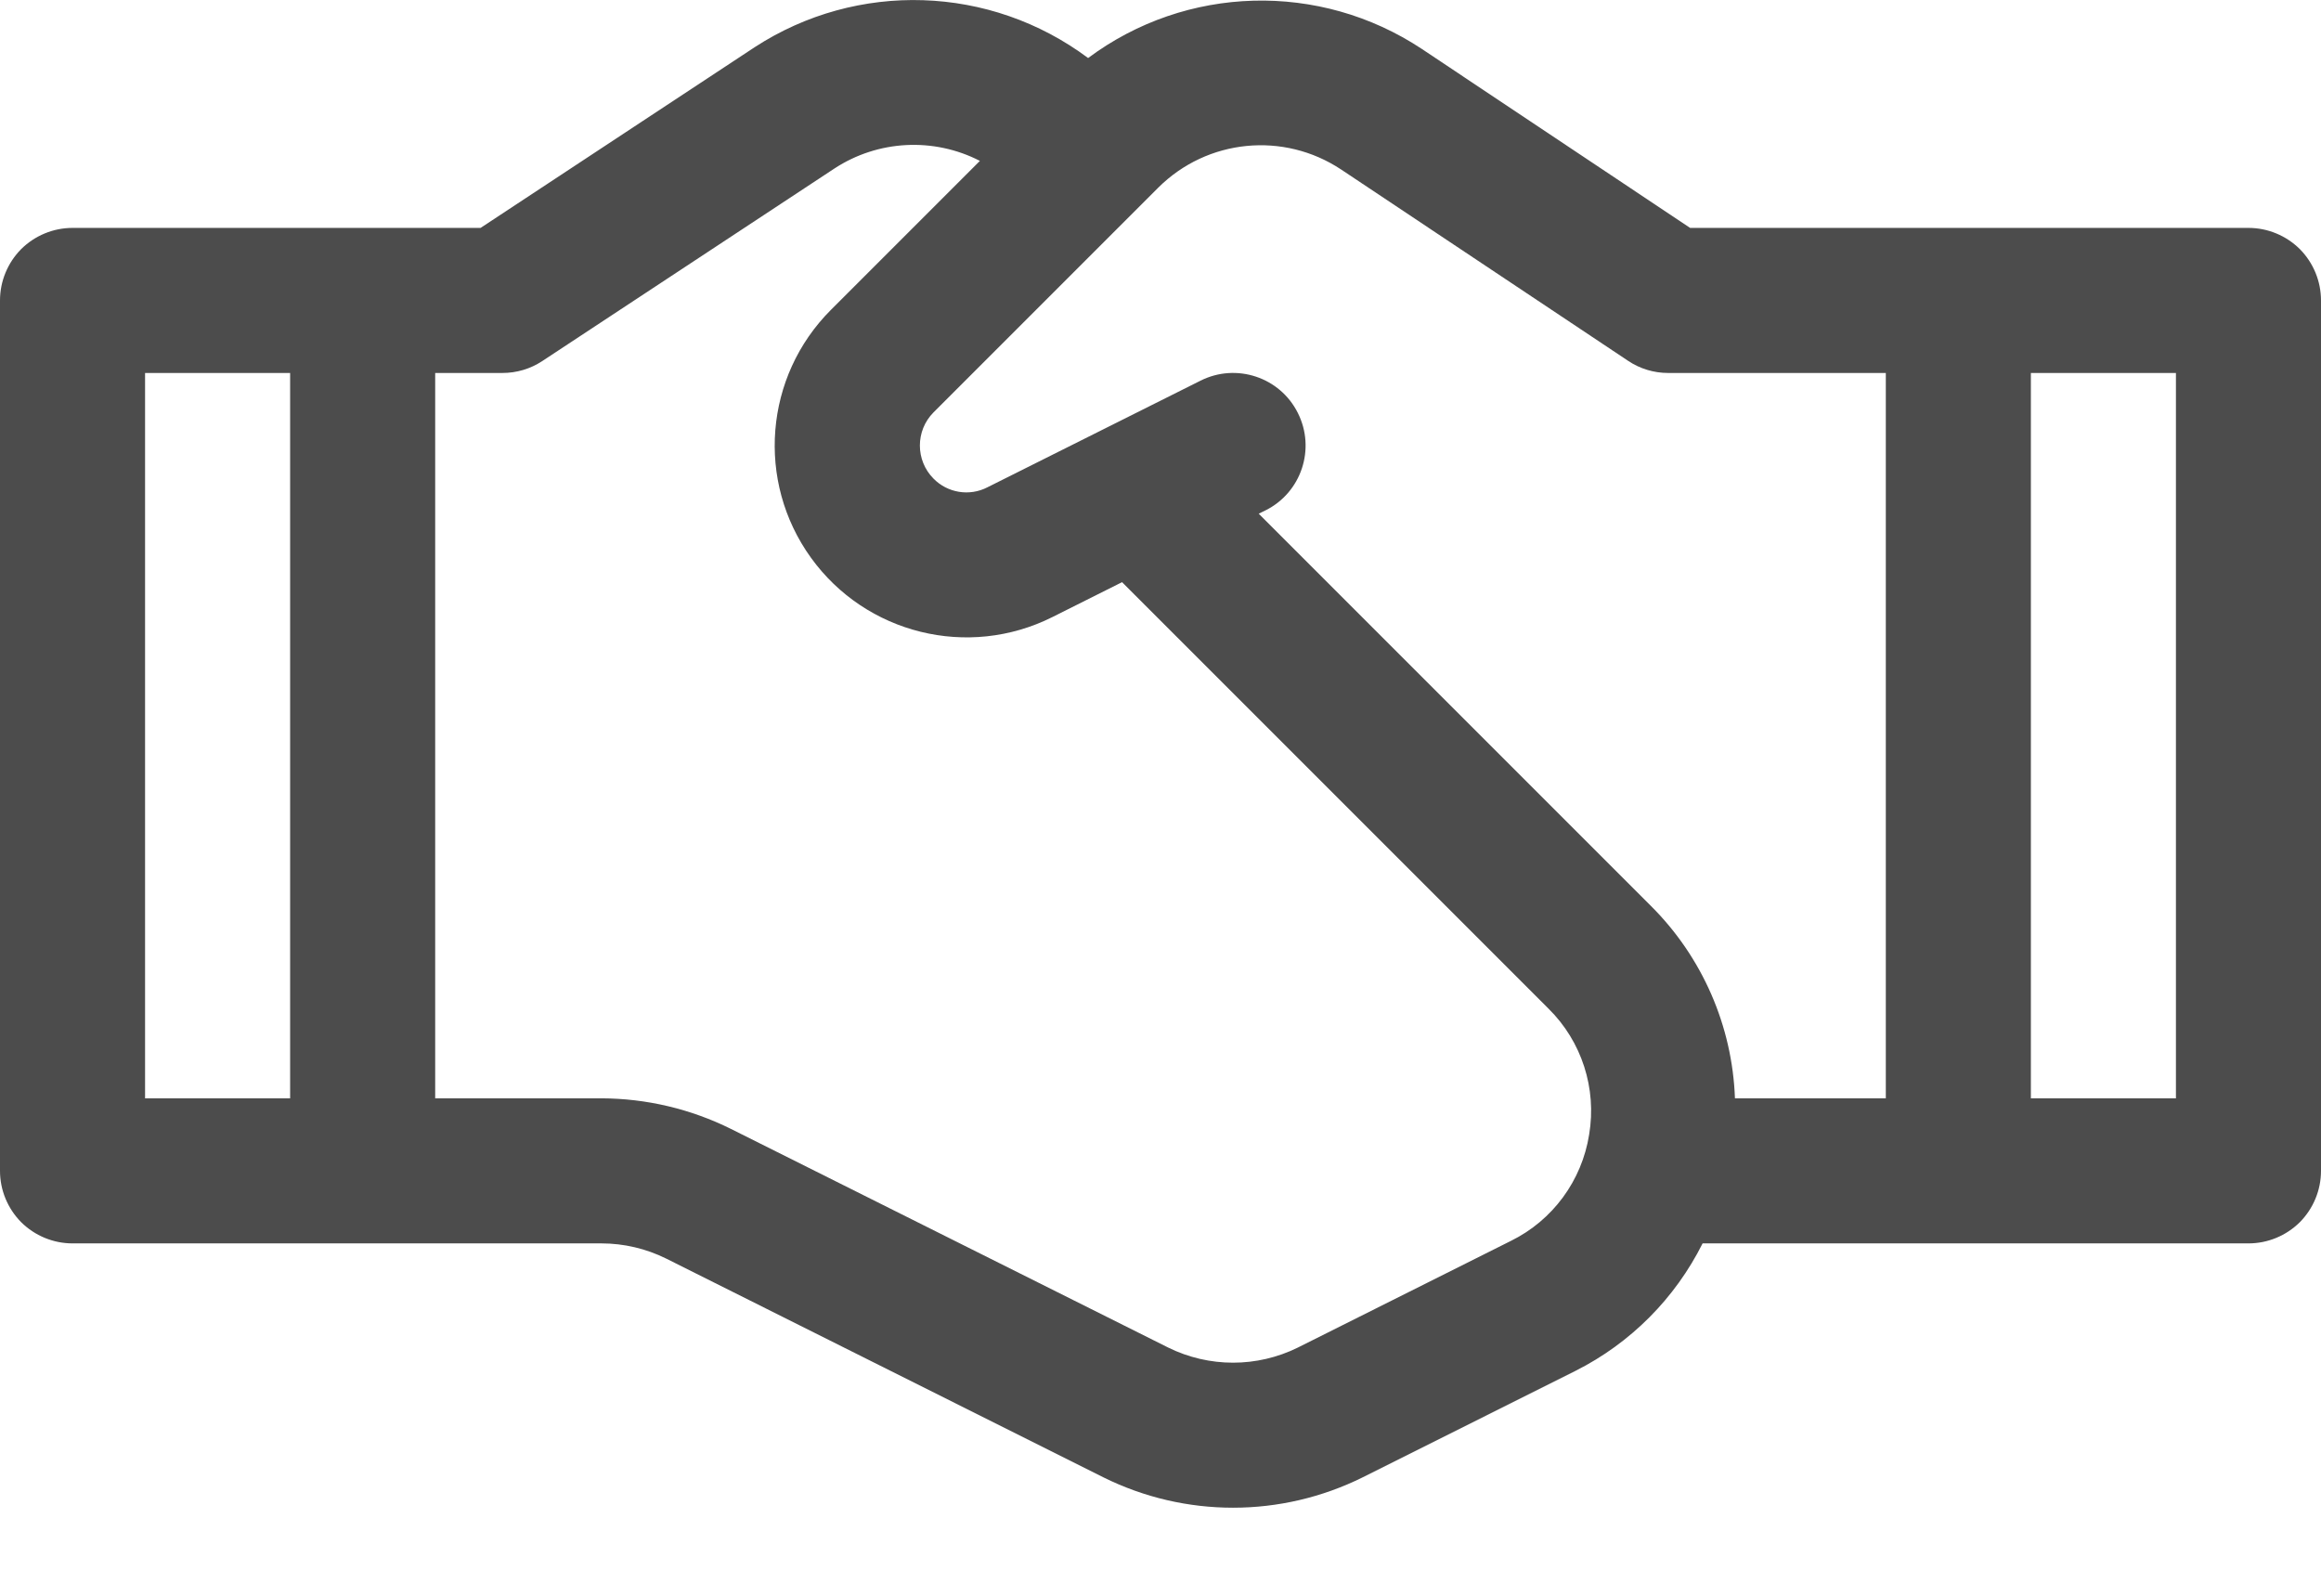 <?xml version="1.0" encoding="UTF-8"?>
<svg width="16px" height="11px" viewBox="0 0 16 11" version="1.1" xmlns="http://www.w3.org/2000/svg" xmlns:xlink="http://www.w3.org/1999/xlink">
    <title>noun-deal-6104926</title>
    <g id="Symbols" stroke="none" stroke-width="1" fill="none" fill-rule="evenodd">
        <g id="Menú/Proveedores" transform="translate(-2, -5)" fill="#4C4C4C" fill-rule="nonzero">
            <g id="noun-deal-6104926" transform="translate(2, 5)">
                <path d="M15.5,1.571 L11.651,1.571 L9.801,0.337 C9.097,-0.129 8.177,-0.104 7.501,0.4 C6.826,-0.104 5.909,-0.134 5.203,0.325 L3.313,1.571 L0.5,1.571 C0.367,1.571 0.24,1.624 0.146,1.717 C0.053,1.811 0,1.938 0,2.071 L0,8.071 C0,8.204 0.053,8.331 0.146,8.425 C0.24,8.518 0.367,8.571 0.5,8.571 L4.146,8.571 C4.301,8.571 4.454,8.607 4.593,8.676 L7.605,10.183 C8.169,10.463 8.831,10.463 9.395,10.183 L10.862,9.449 C11.241,9.258 11.547,8.95 11.737,8.571 L15.5,8.571 C15.633,8.571 15.76,8.518 15.854,8.425 C15.947,8.331 16,8.204 16,8.071 L16,2.071 C16,1.938 15.947,1.811 15.854,1.717 C15.76,1.624 15.633,1.571 15.5,1.571 Z M9.246,1.169 L11.223,2.487 C11.305,2.542 11.401,2.571 11.5,2.571 L13,2.571 L13,7.571 L11.96,7.571 C11.942,7.072 11.735,6.598 11.382,6.246 L8.677,3.541 L8.724,3.518 C8.971,3.395 9.071,3.094 8.947,2.847 C8.824,2.6 8.523,2.5 8.276,2.624 L6.807,3.359 C6.683,3.423 6.532,3.398 6.435,3.299 C6.31,3.173 6.31,2.969 6.435,2.843 L7.984,1.294 C8.322,0.957 8.849,0.905 9.246,1.169 Z M1,2.571 L2,2.571 L2,7.571 L1,7.571 L1,2.571 Z M10.955,7.82 C10.905,8.138 10.704,8.412 10.415,8.554 L8.947,9.289 C8.665,9.428 8.335,9.428 8.053,9.289 L5.039,7.782 C4.761,7.644 4.456,7.572 4.146,7.571 L3,7.571 L3,2.571 L3.463,2.571 C3.561,2.571 3.656,2.543 3.738,2.489 L5.753,1.161 C6.053,0.965 6.436,0.945 6.755,1.109 L5.728,2.136 C5.269,2.595 5.211,3.318 5.59,3.844 C5.969,4.37 6.674,4.544 7.254,4.254 L7.735,4.013 L10.675,6.953 C10.904,7.179 11.008,7.503 10.955,7.82 L10.955,7.82 Z M15,7.571 L14,7.571 L14,2.571 L15,2.571 L15,7.571 Z" id="Shape"></path>
            </g>
        </g>
    </g>
</svg>